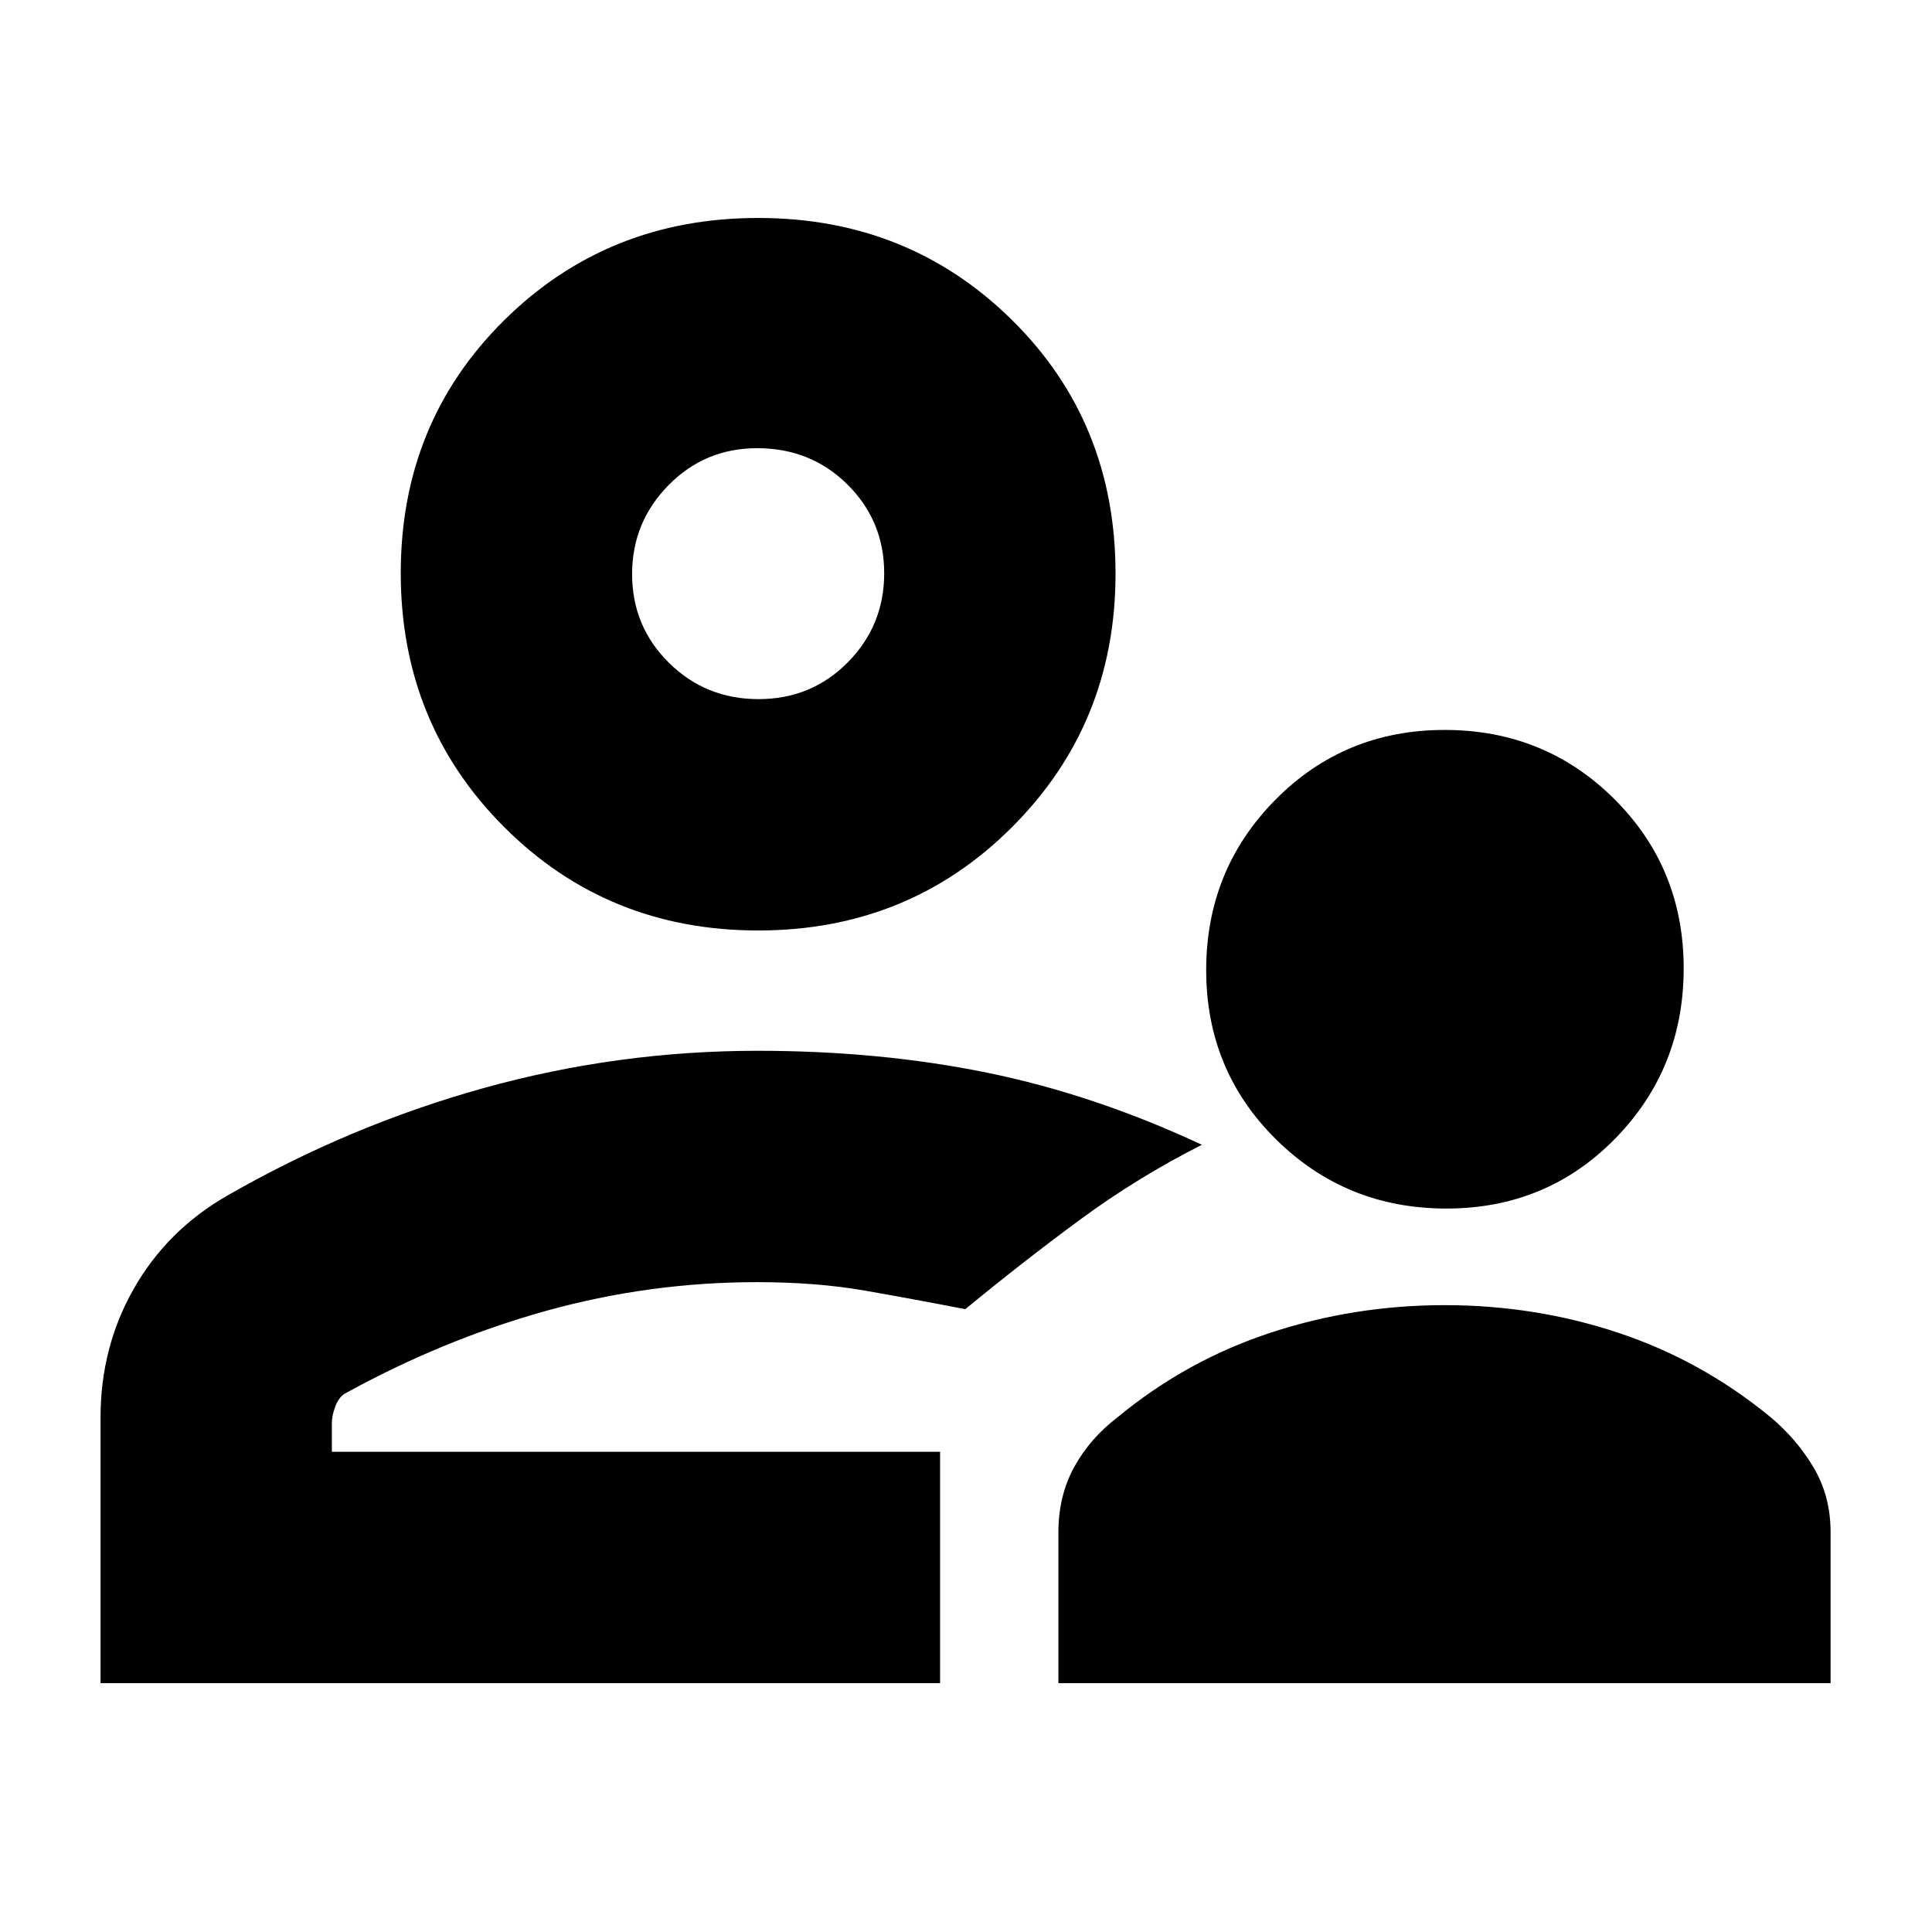 <svg xmlns="http://www.w3.org/2000/svg" height="20" viewBox="0 -960 960 960" width="20"><path d="M718.7-359.48q-49.83 0-84.59-34.32-34.76-34.33-34.76-84.15 0-49.83 34.32-84.59Q668-597.3 717.83-597.3q49.82 0 84.3 34.32t34.48 84.15q0 49.83-34.04 84.59-34.04 34.76-83.87 34.76ZM525.91-123.65v-74.92q0-18.13 7.85-32.46 7.85-14.32 21.8-24.94 34.03-28.07 75.72-41.79 41.68-13.72 86.61-13.72 44.94 0 86.21 13.72 41.26 13.72 75.42 41.72 13.04 10.85 21.56 25.09 8.53 14.25 8.53 32.38v74.92h-383.7Zm-149.19-374q-74.81 0-126.2-51.39-51.39-51.4-51.39-126.2 0-74.8 51.39-125.63t126.2-50.83q74.8 0 126.19 50.77 51.39 50.76 51.39 125.97 0 74.52-51.39 125.92-51.39 51.39-126.19 51.39Zm-.29-177.31ZM49.96-123.65V-255.7q0-34.93 16.54-63.98 16.54-29.06 46.37-46.19 61-35 127.56-53.5t136-18.5q60.57 0 113.9 10.85 53.32 10.85 106.89 35.85-32.02 16.2-60.6 37.25t-56.97 44.44q-25.74-5-49.89-9.22-24.15-4.21-53.49-4.21-53.67 0-105.01 14.3-51.35 14.31-100.09 41.18-3 2-4.63 6.45t-1.63 8.11v14.26h302.22v114.96H49.96Zm345.17-114.96Zm-18.22-374q26.26 0 44.35-18.28t18.09-44.26q0-25.98-18.22-44.07-18.21-18.08-44.89-18.08-25.98 0-44.07 18.4-18.08 18.4-18.08 44.16 0 25.98 18.28 44.06 18.28 18.07 44.54 18.07Z"/></svg>